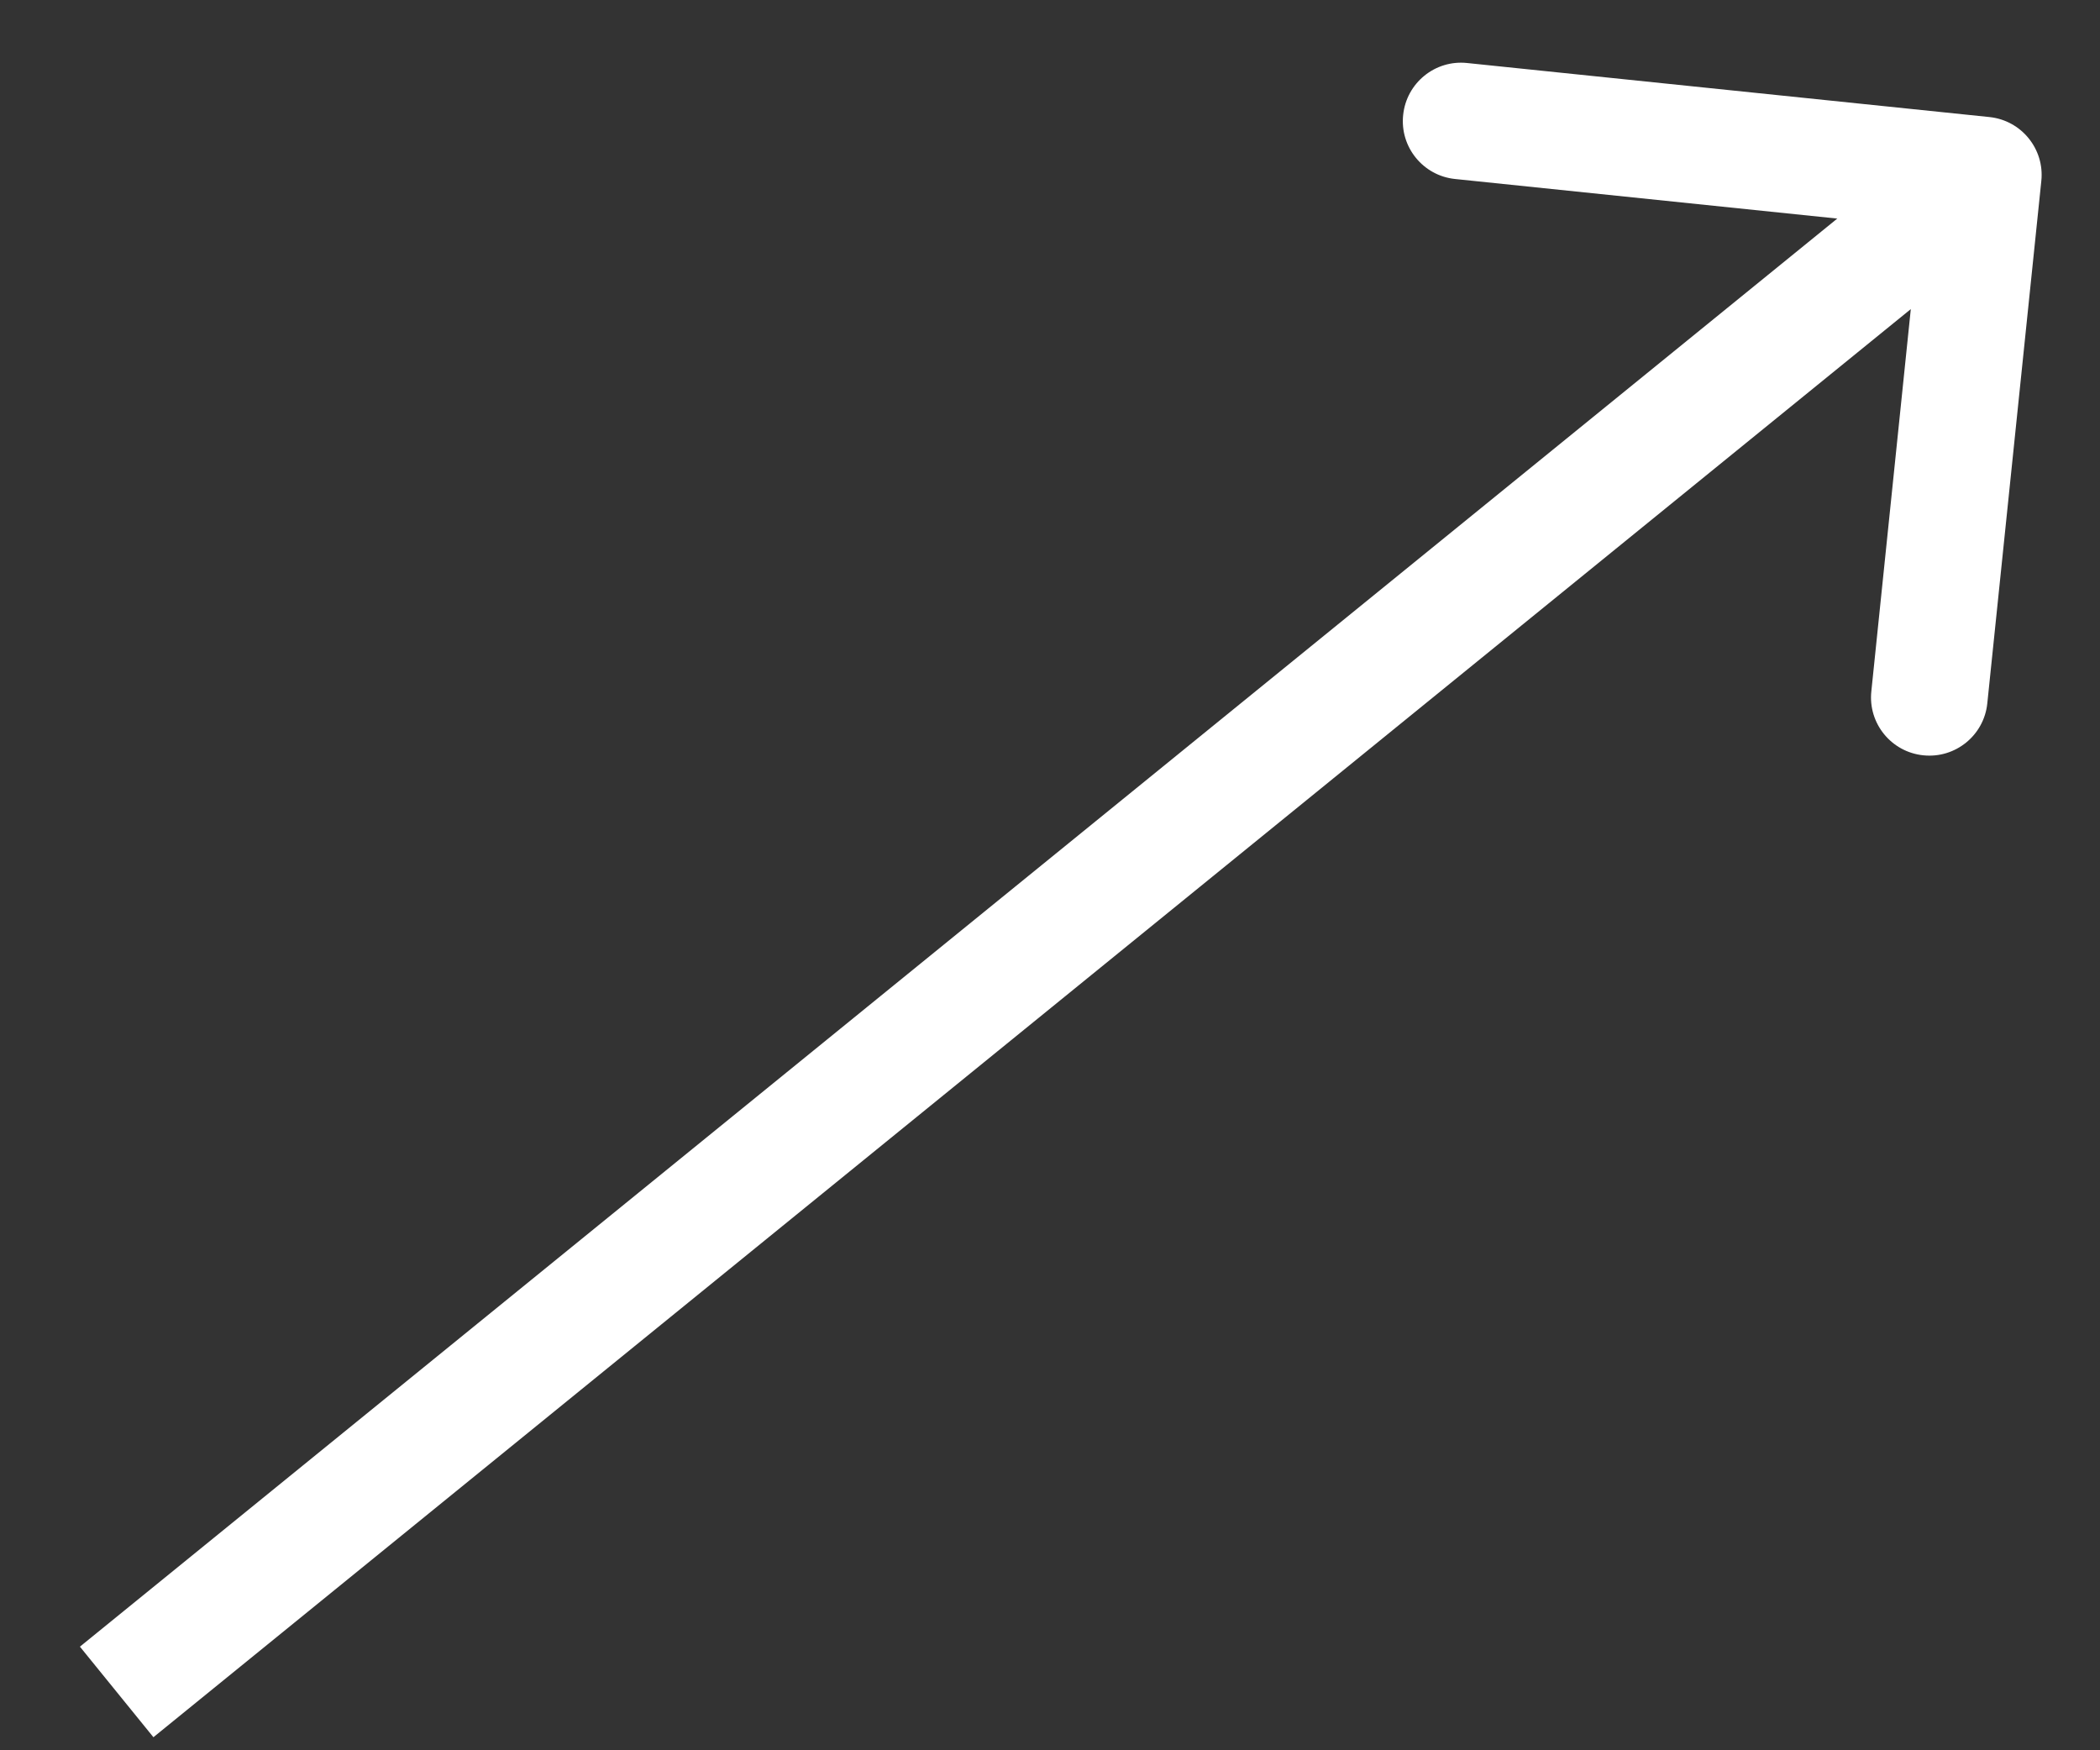 <svg width="18" height="15" viewBox="0 0 18 15" fill="none" xmlns="http://www.w3.org/2000/svg">
<rect x="0" y="0" width="18" height="15" fill="#333333" stroke="none"/>
<path d="M17.497 1.551C17.526 1.277 17.326 1.031 17.051 1.003L12.575 0.54C12.301 0.511 12.055 0.711 12.027 0.986C11.998 1.26 12.198 1.506 12.472 1.534L16.451 1.946L16.04 5.925C16.011 6.199 16.211 6.445 16.485 6.473C16.76 6.502 17.006 6.302 17.034 6.028L17.497 1.551ZM1.315 14.888L17.315 1.888L16.685 1.112L0.685 14.112L1.315 14.888Z" fill="white"/>
</svg>
